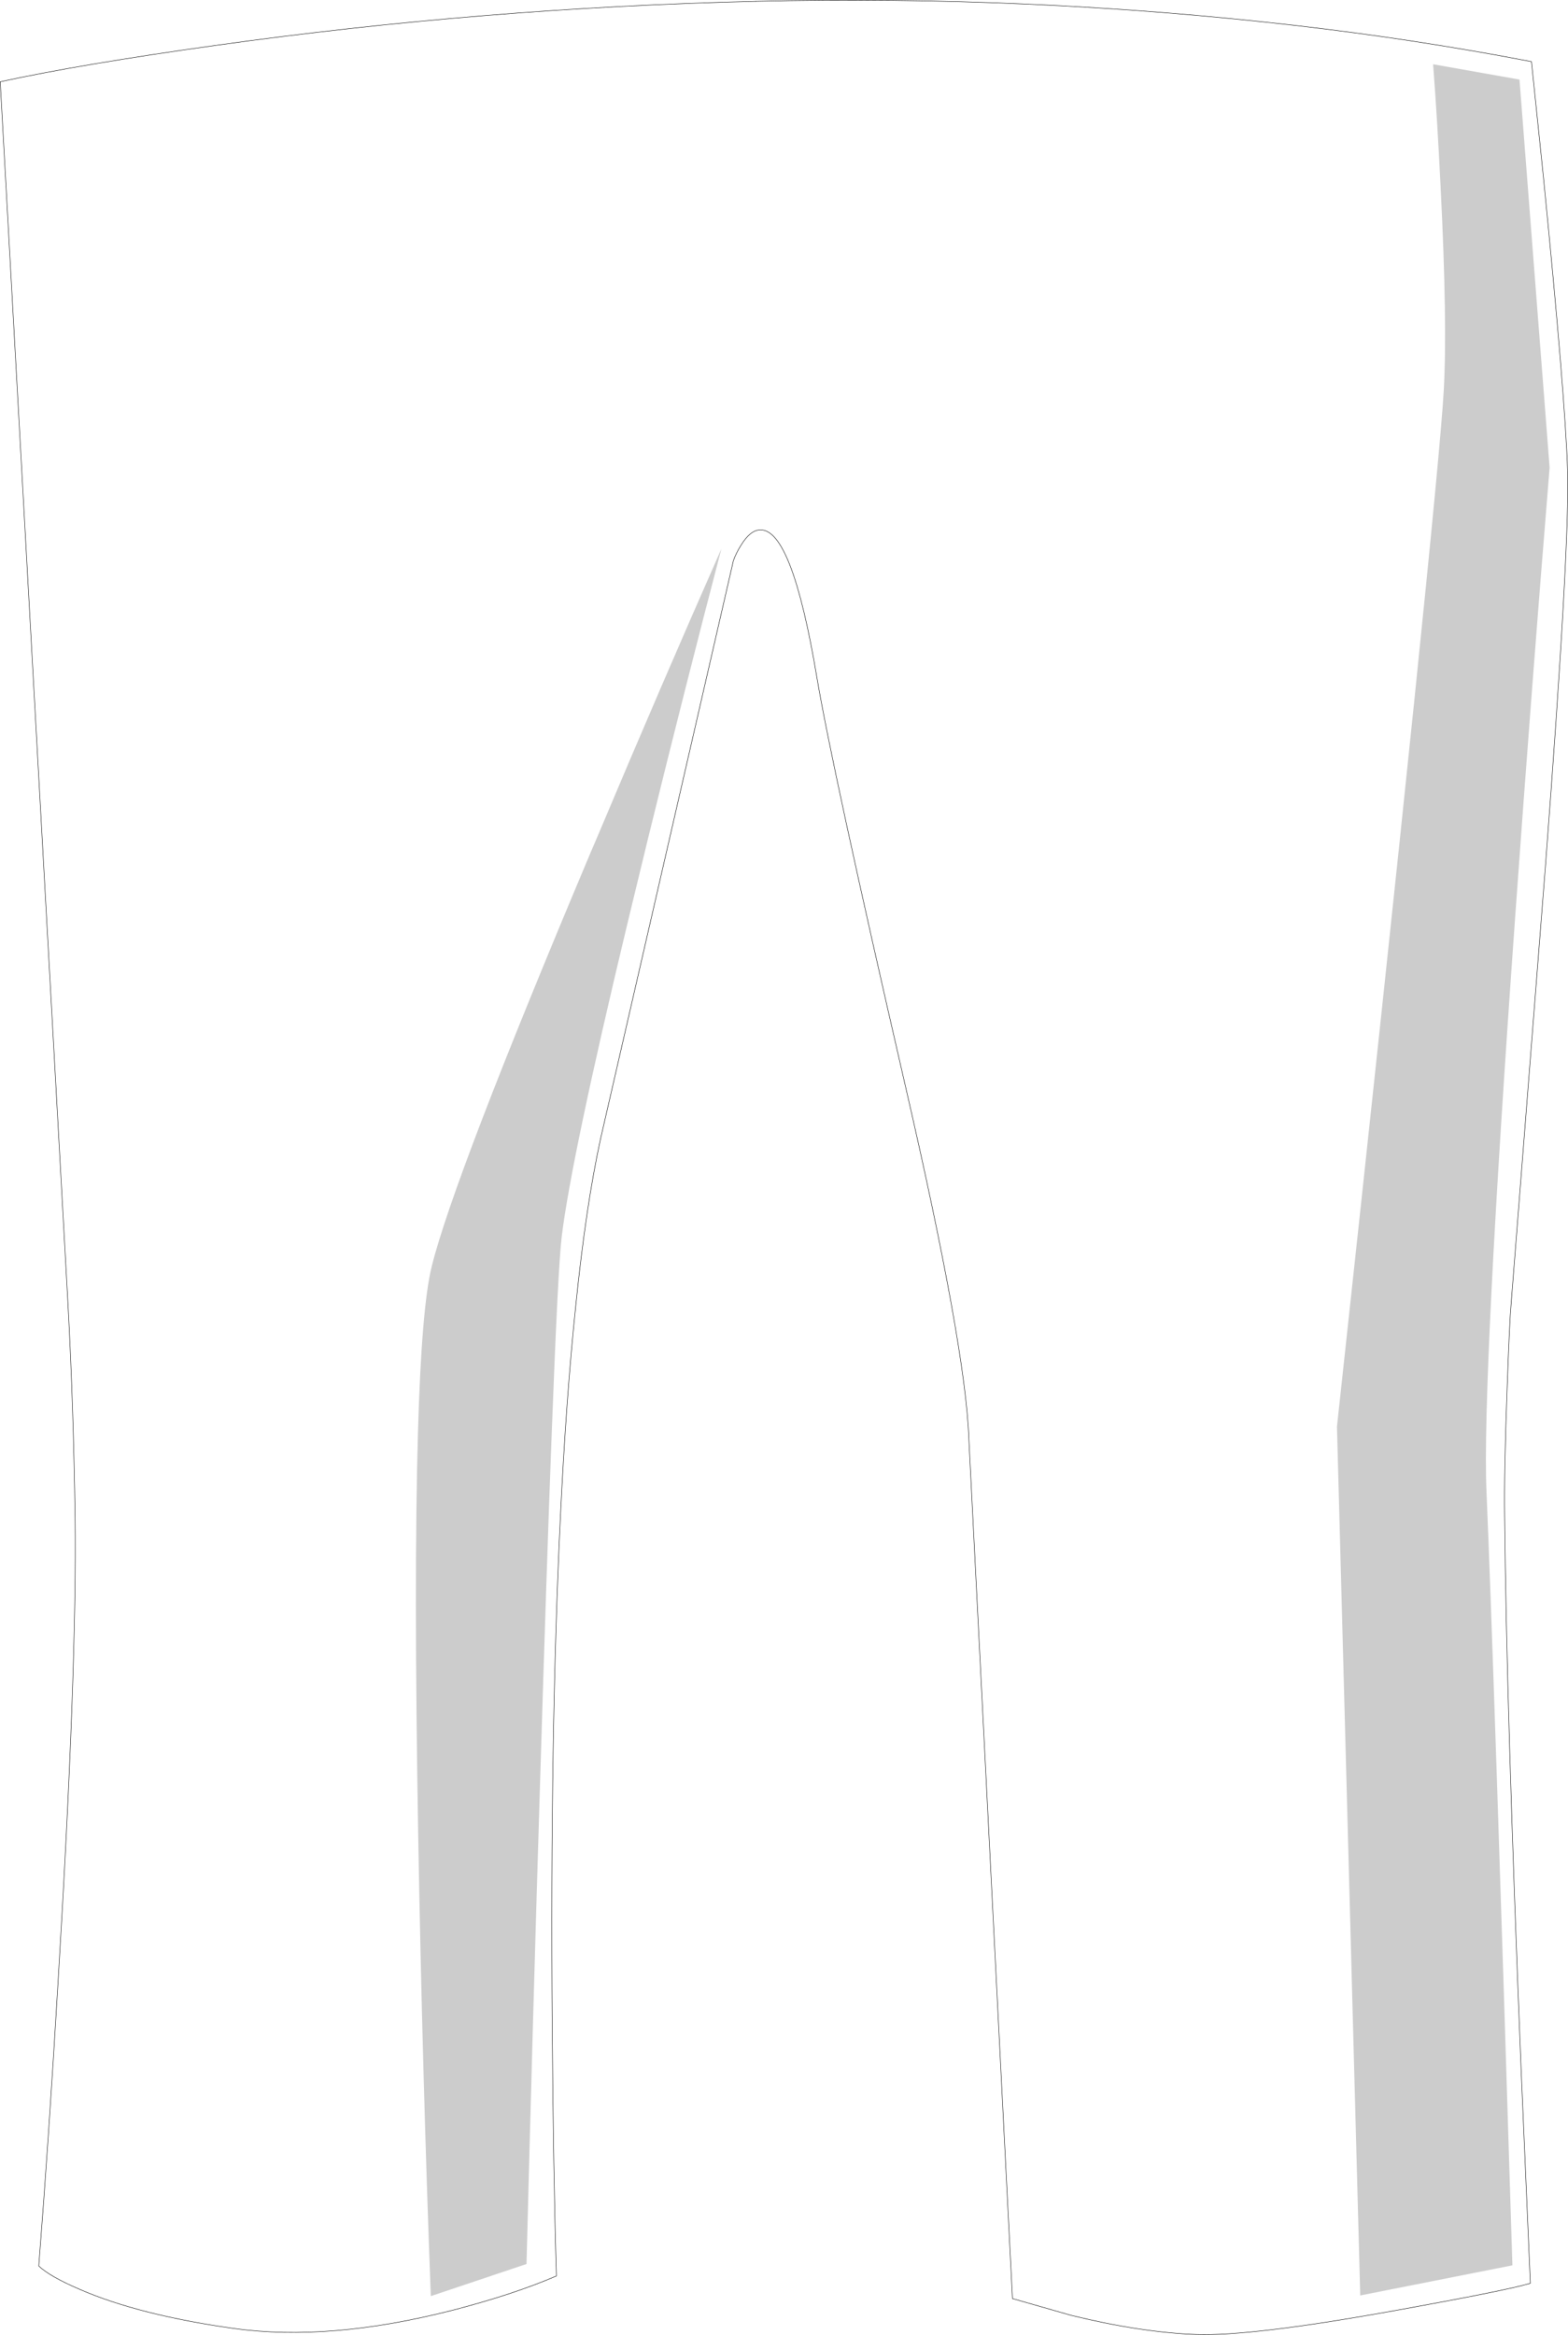 <?xml version="1.0" encoding="UTF-8" standalone="no"?>
<svg xmlns:xlink="http://www.w3.org/1999/xlink" height="526.8px" width="353.95px" xmlns="http://www.w3.org/2000/svg">
  <g transform="matrix(1.0, 0.0, 0.0, 1.0, 0.05, 0.05)">
    <path d="M170.55 0.25 Q232.55 -1.2 292.4 5.7 319.35 8.8 345.65 13.85 L348.35 39.9 Q353.25 89.1 353.8 105.95 354.35 122.7 348.8 195.45 L341.05 294.25 Q340.7 297.95 340.15 313.5 339.45 331.85 339.6 342.25 340.0 384.45 343.3 466.4 L345.4 515.1 Q340.4 516.65 314.6 521.3 282.45 527.1 269.95 526.65 257.55 526.2 241.8 522.35 L228.5 518.55 218.65 324.5 Q218.3 314.25 214.7 294.25 211.15 274.55 204.4 245.3 187.65 172.6 184.35 152.8 178.75 119.25 171.55 119.5 169.3 119.55 167.2 123.0 166.1 124.75 165.5 126.45 L135.5 256.95 Q132.2 272.15 129.95 294.25 127.75 315.15 126.45 342.25 124.1 390.8 124.6 457.0 124.85 490.1 125.55 513.45 115.95 517.6 102.05 521.2 74.25 528.3 52.8 525.3 31.35 522.3 17.9 516.45 11.15 513.55 8.7 511.2 10.95 482.65 13.05 447.2 17.35 376.4 16.9 342.25 16.55 317.45 15.3 294.25 L0.0 18.4 Q18.15 14.45 48.55 10.2 109.3 1.7 170.55 0.25" fill="#ffffff" fill-opacity="0.0" fill-rule="evenodd" stroke="none"/>
    <path d="M165.5 126.45 Q166.1 124.75 167.2 123.0 169.3 119.55 171.55 119.5 178.75 119.25 184.35 152.8 187.65 172.6 204.4 245.3 211.15 274.55 214.7 294.25 218.3 314.25 218.65 324.5 L228.5 518.55 241.8 522.35 Q257.55 526.2 269.95 526.65 282.45 527.1 314.6 521.3 340.4 516.65 345.4 515.1 L343.3 466.4 Q340.0 384.45 339.6 342.25 339.45 331.85 340.15 313.5 340.7 297.95 341.05 294.25 L348.8 195.45 Q354.35 122.7 353.8 105.95 353.25 89.1 348.35 39.9 L345.65 13.85 Q319.35 8.8 292.4 5.7 232.55 -1.2 170.55 0.25 M0.0 18.4 L15.3 294.25 Q16.55 317.45 16.9 342.25 17.35 376.4 13.05 447.2 10.95 482.65 8.7 511.2 11.15 513.55 17.9 516.45 31.35 522.3 52.8 525.3 74.25 528.3 102.05 521.2 115.95 517.6 125.55 513.45 124.85 490.1 124.6 457.0 124.1 390.8 126.45 342.25 127.75 315.15 129.95 294.25 132.2 272.15 135.5 256.95" fill="none" stroke="#000000" stroke-linecap="round" stroke-linejoin="miter-clip" stroke-miterlimit="4.0" stroke-width="0.1"/>
    <path d="M170.55 0.25 Q109.3 1.7 48.55 10.2 18.15 14.45 0.0 18.4 M135.5 256.95 L165.5 126.45 Z" fill="none" stroke="#000000" stroke-linecap="round" stroke-linejoin="miter-clip" stroke-miterlimit="3.0" stroke-width="0.1"/>
    <path d="M325.15 42.25 Q324.4 26.85 323.45 14.45 L342.95 17.9 349.75 105.45 Q345.8 153.55 342.0 206.45 334.45 312.25 335.5 336.45 337.15 375.15 341.35 511.05 L307.0 517.85 301.75 321.8 Q324.5 112.15 325.85 88.1 326.7 73.05 325.15 42.25 M135.0 188.25 Q149.35 154.2 162.8 123.75 154.8 154.25 146.3 188.85 L141.55 208.45 Q128.9 261.25 126.75 278.95 125.9 285.95 124.5 323.1 123.35 353.0 121.85 402.45 120.15 457.85 118.8 510.75 L97.2 518.0 Q95.3 467.95 94.35 413.9 93.35 355.75 94.3 323.1 95.1 294.95 97.4 285.7 102.35 265.65 133.1 192.7 L135.0 188.25" fill="#000000" fill-opacity="0.2" fill-rule="evenodd" stroke="none"/>
  </g>
</svg>
